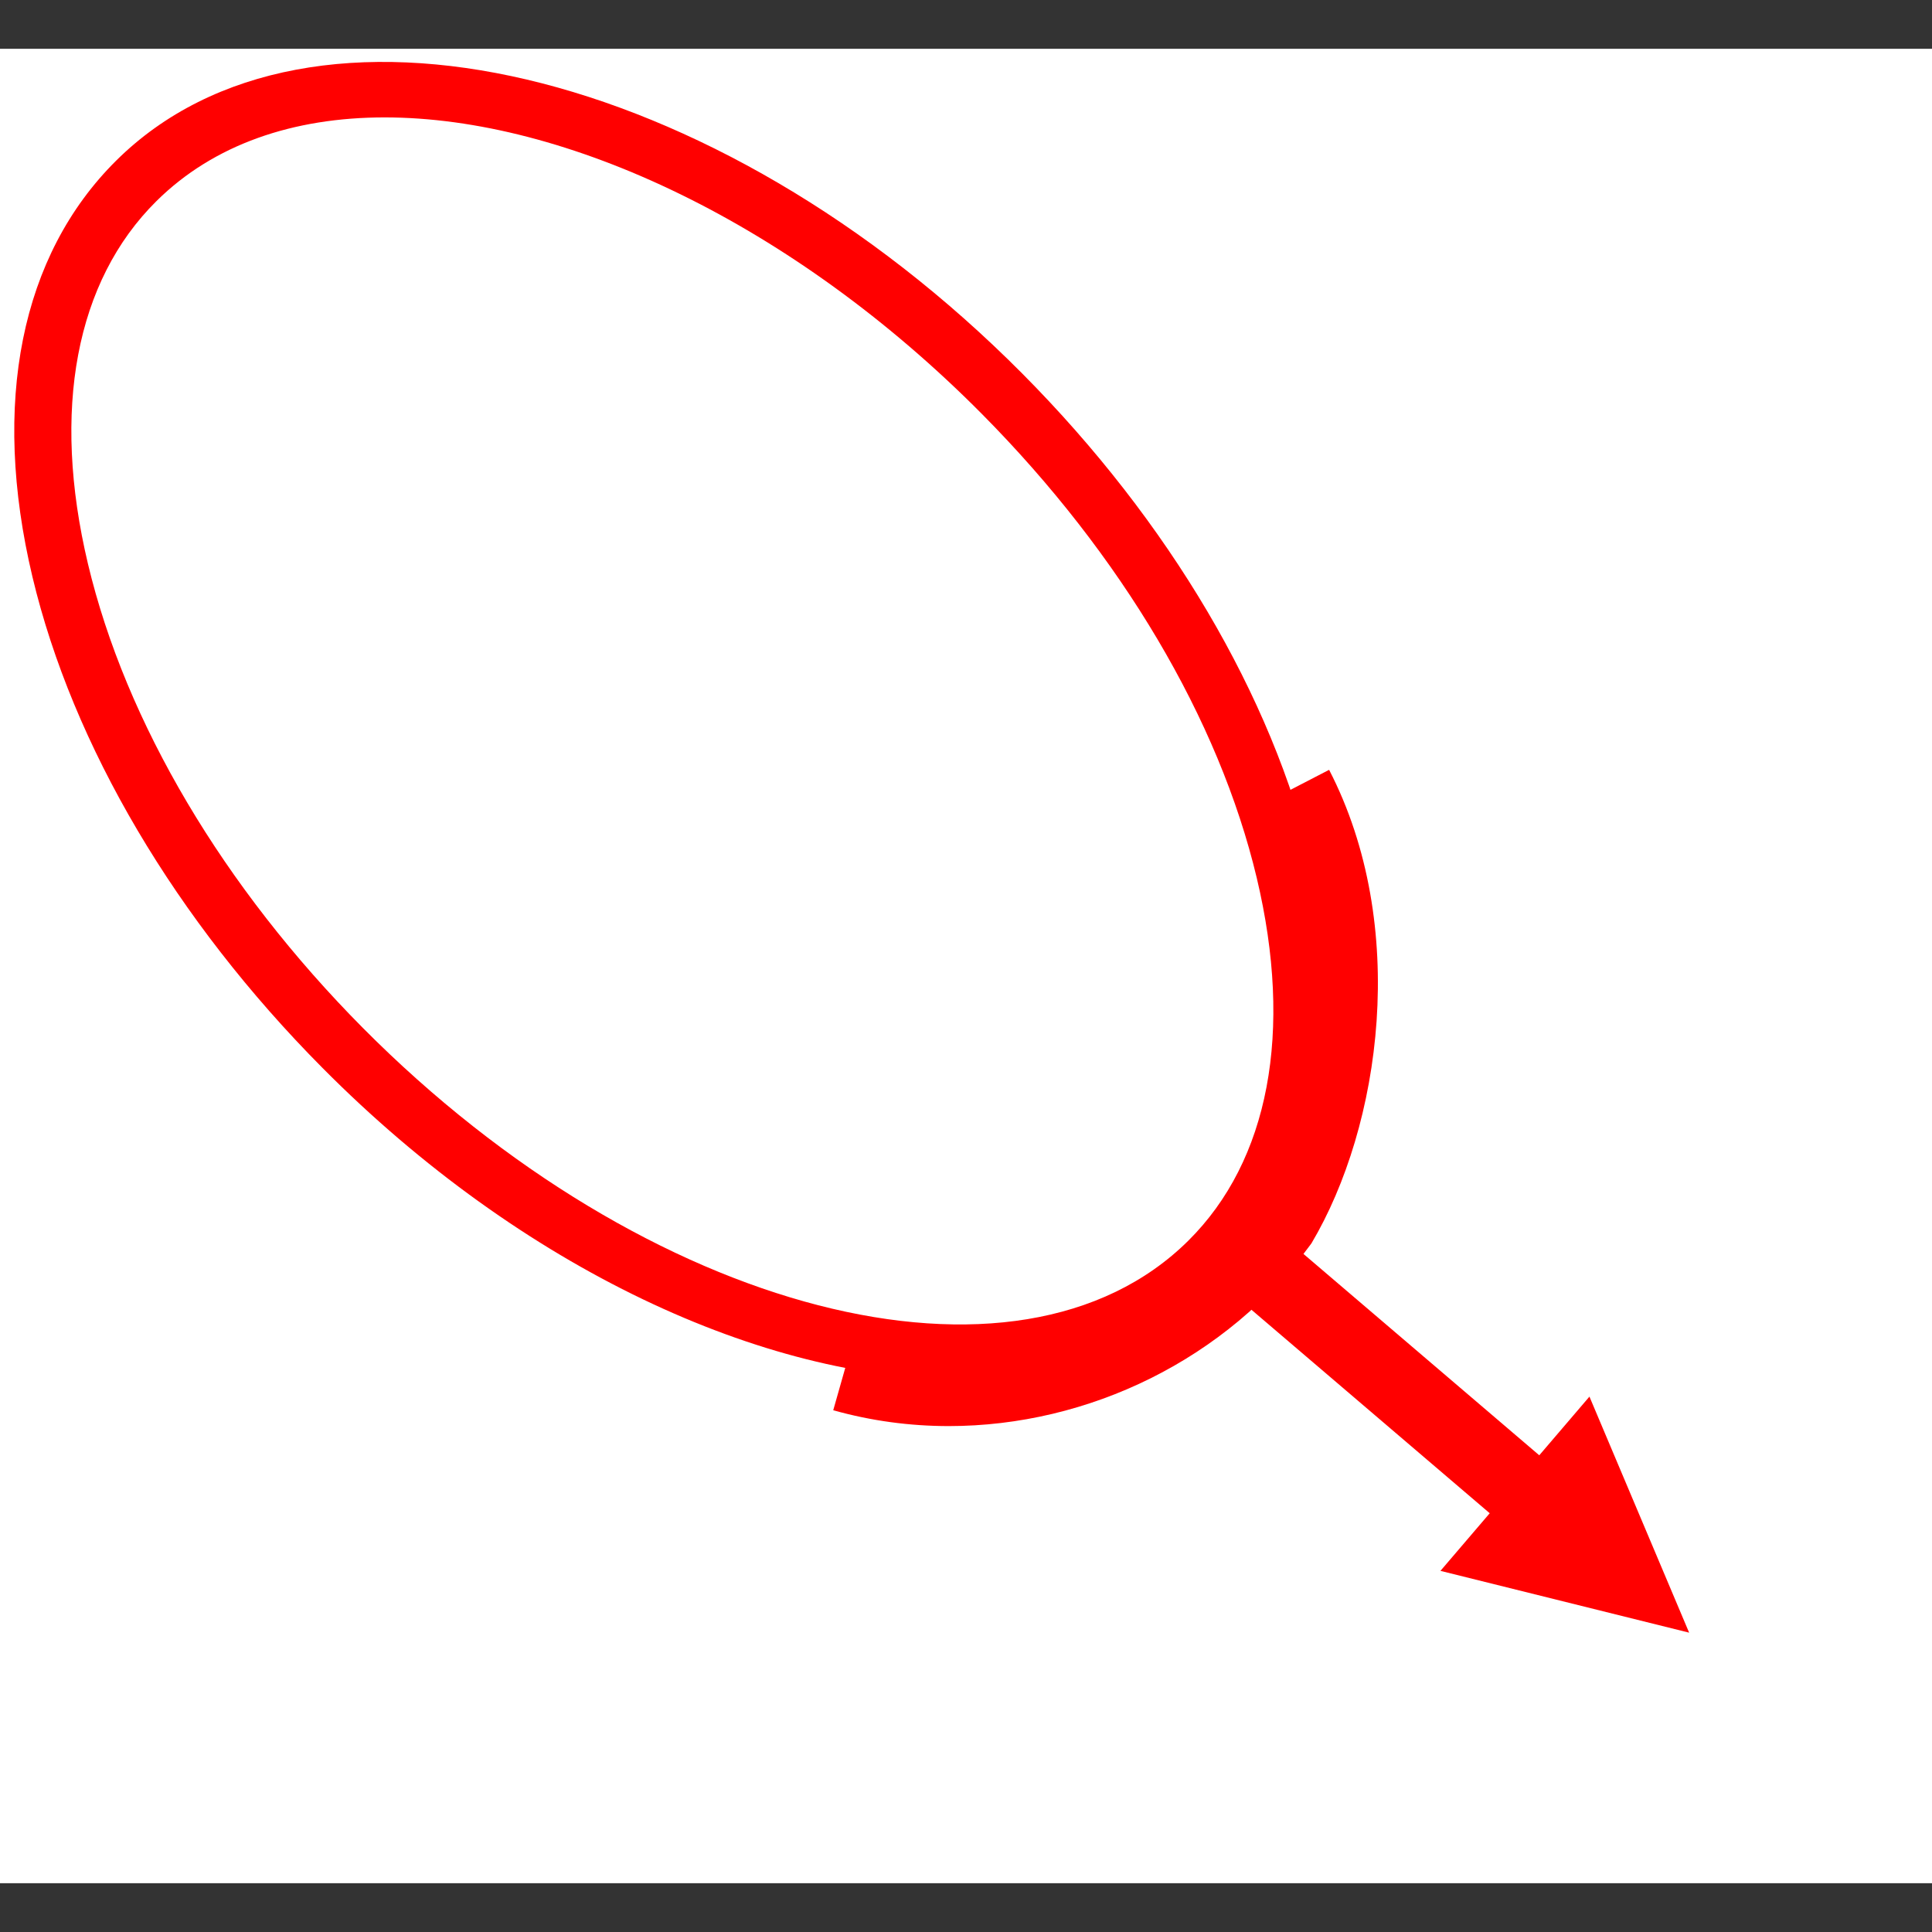 <?xml version="1.0" encoding="utf-8"?>
<!-- Generator: Adobe Illustrator 28.0.0, SVG Export Plug-In . SVG Version: 6.00 Build 0)  -->
<svg version="1.1" id="Layer_1" xmlns="http://www.w3.org/2000/svg" xmlns:xlink="http://www.w3.org/1999/xlink" x="0px" y="0px"
	 viewBox="0 0 156 156" style="enable-background:new 0 0 156 156;" xml:space="preserve">
<rect x="0" y="0" width="156" height="156" fill="#333333" stroke="none"/>
<style type="text/css">
	.st0{fill-rule:evenodd;clip-rule:evenodd;fill:#FFFFFF;}
	.st1{fill:#FF0000;}
	.st2{fill-rule:evenodd;clip-rule:evenodd;fill:#FF0000;}
	.st3{fill:none;}
</style>
<g>
	<polygon class="st0" points="0,3.94 156,3.94 156,152.06 0,152.06 	"/>
	<polygon class="st0" points="1.05,4.81 155.12,4.81 155.12,150.53 1.05,150.53 	"/>
	<path class="st1" d="M77.65,111.4c-15.97,0-35.5-8.93-51.61-25.17C14.18,74.29,5.87,60.21,2.62,46.58
		c-3.34-14.03-0.94-25.97,6.76-33.61c15.58-15.46,48.4-7.74,73.17,17.2c11.86,11.94,20.17,26.03,23.41,39.65
		c3.34,14.03,0.94,25.97-6.76,33.61C93.75,108.83,86.21,111.4,77.65,111.4z M31.06,9.48c-7.38,0-13.81,2.18-18.43,6.76
		C6.11,22.7,4.15,33.1,7.1,45.52c3.05,12.82,10.94,26.13,22.2,37.48l0,0c22.98,23.14,52.87,30.85,66.65,17.18
		c6.52-6.47,8.48-16.86,5.53-29.28c-3.05-12.82-10.94-26.12-22.2-37.48C64.01,18.03,45.68,9.48,31.06,9.48z"/>
	
		<rect x="109.12" y="94.75" transform="matrix(0.649 -0.76 0.76 0.649 -45.195 124.28)" class="st1" width="6.16" height="32.82"/>
	<polygon class="st2" points="128.34,112.77 136.39,131.83 116.31,126.84 	"/>
	<path class="st1" d="M76.61,115.15c-3.13,0-6.28-0.42-9.33-1.28l1.15-4.05c12.2,3.44,26.47-1.49,33.93-11.74
		c4.8-8.11,6.93-22.88,1.21-33.98l3.75-1.94c6.5,12.58,4.2,28.76-1.43,38.24C99.06,109.77,87.88,115.15,76.61,115.15z"/>
	<polygon class="st3" points="0.42,151.64 155.58,151.64 155.58,4.36 0.42,4.36 	"/>
</g>
</svg>
